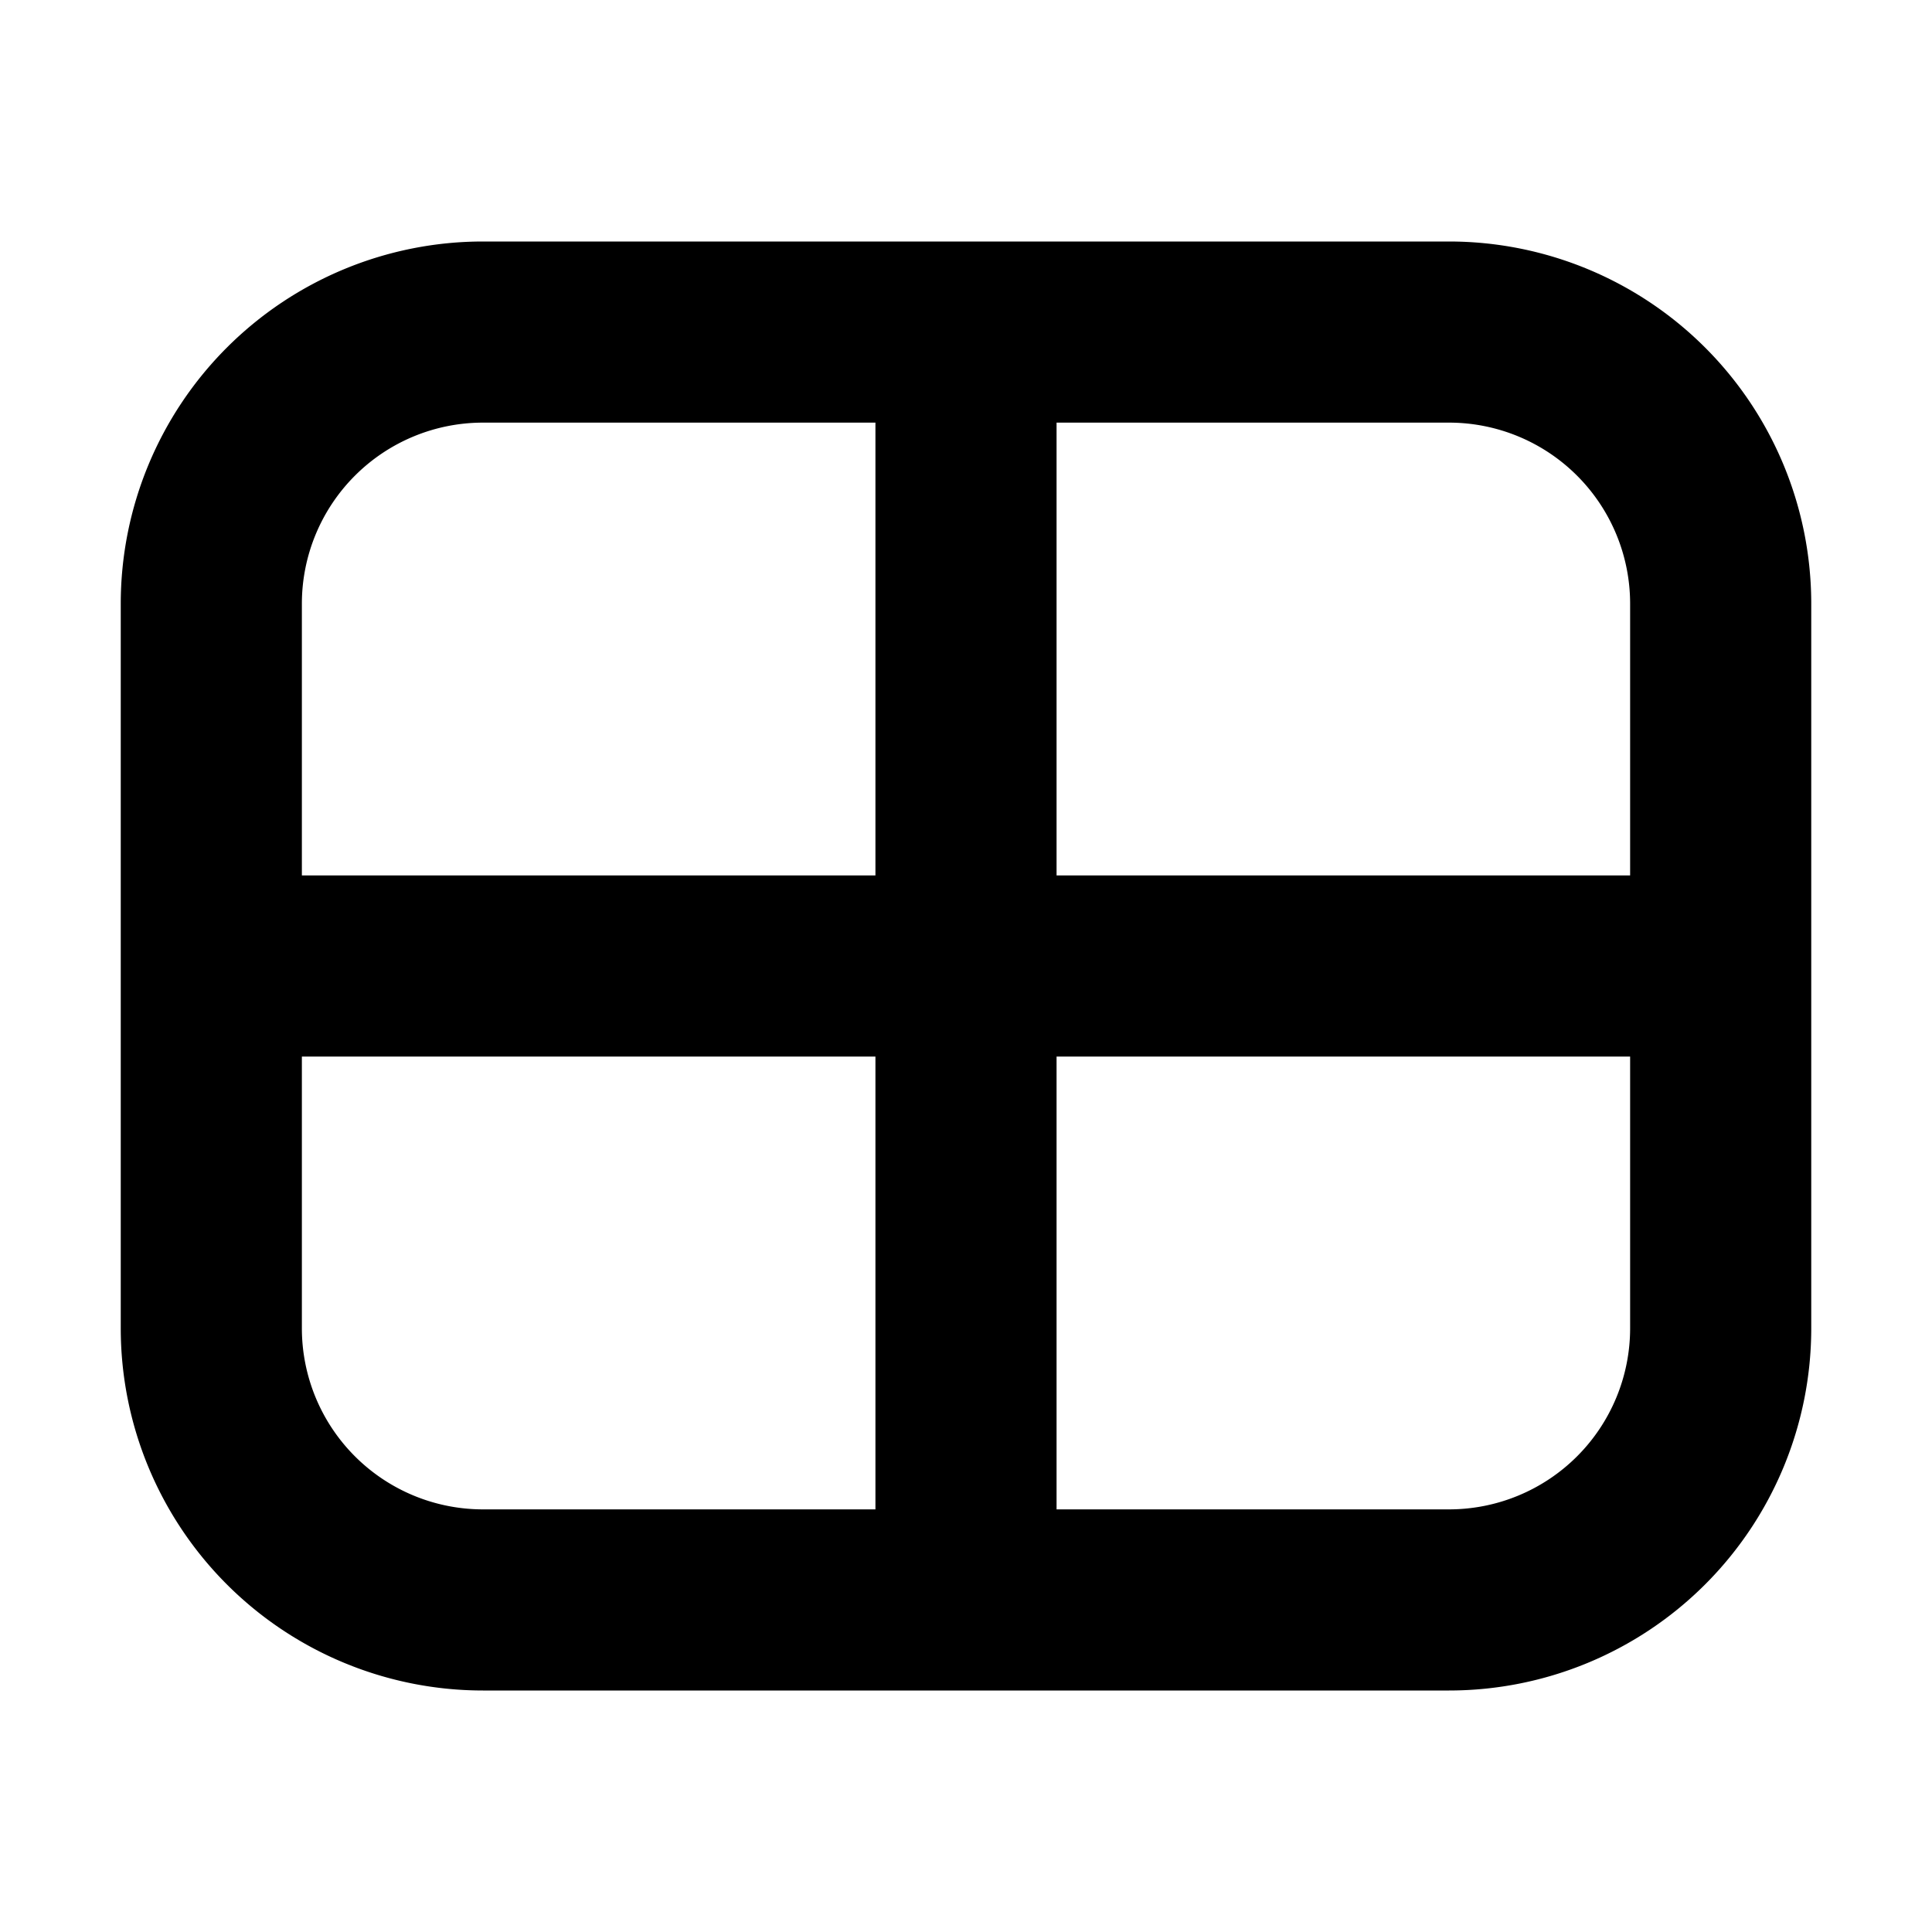 <svg xmlns="http://www.w3.org/2000/svg" width="16" height="16" fill="none" viewBox="0 0 16 16">
    <path fill="currentColor" fill-rule="evenodd" d="M12 3.5H8.75v3.75h4.75V5A1.5 1.5 0 0 0 12 3.5Zm1.5 5.25H8.75v3.75H12a1.5 1.5 0 0 0 1.5-1.5V8.75Zm-6.25-1.5V3.5H4A1.5 1.5 0 0 0 2.5 5v2.25h4.75ZM2.5 8.75h4.75v3.75H4A1.5 1.5 0 0 1 2.5 11V8.75ZM4 2a3 3 0 0 0-3 3v6a3 3 0 0 0 3 3h8a3 3 0 0 0 3-3V5a3 3 0 0 0-3-3H4Z" clip-rule="evenodd"/>
</svg>
